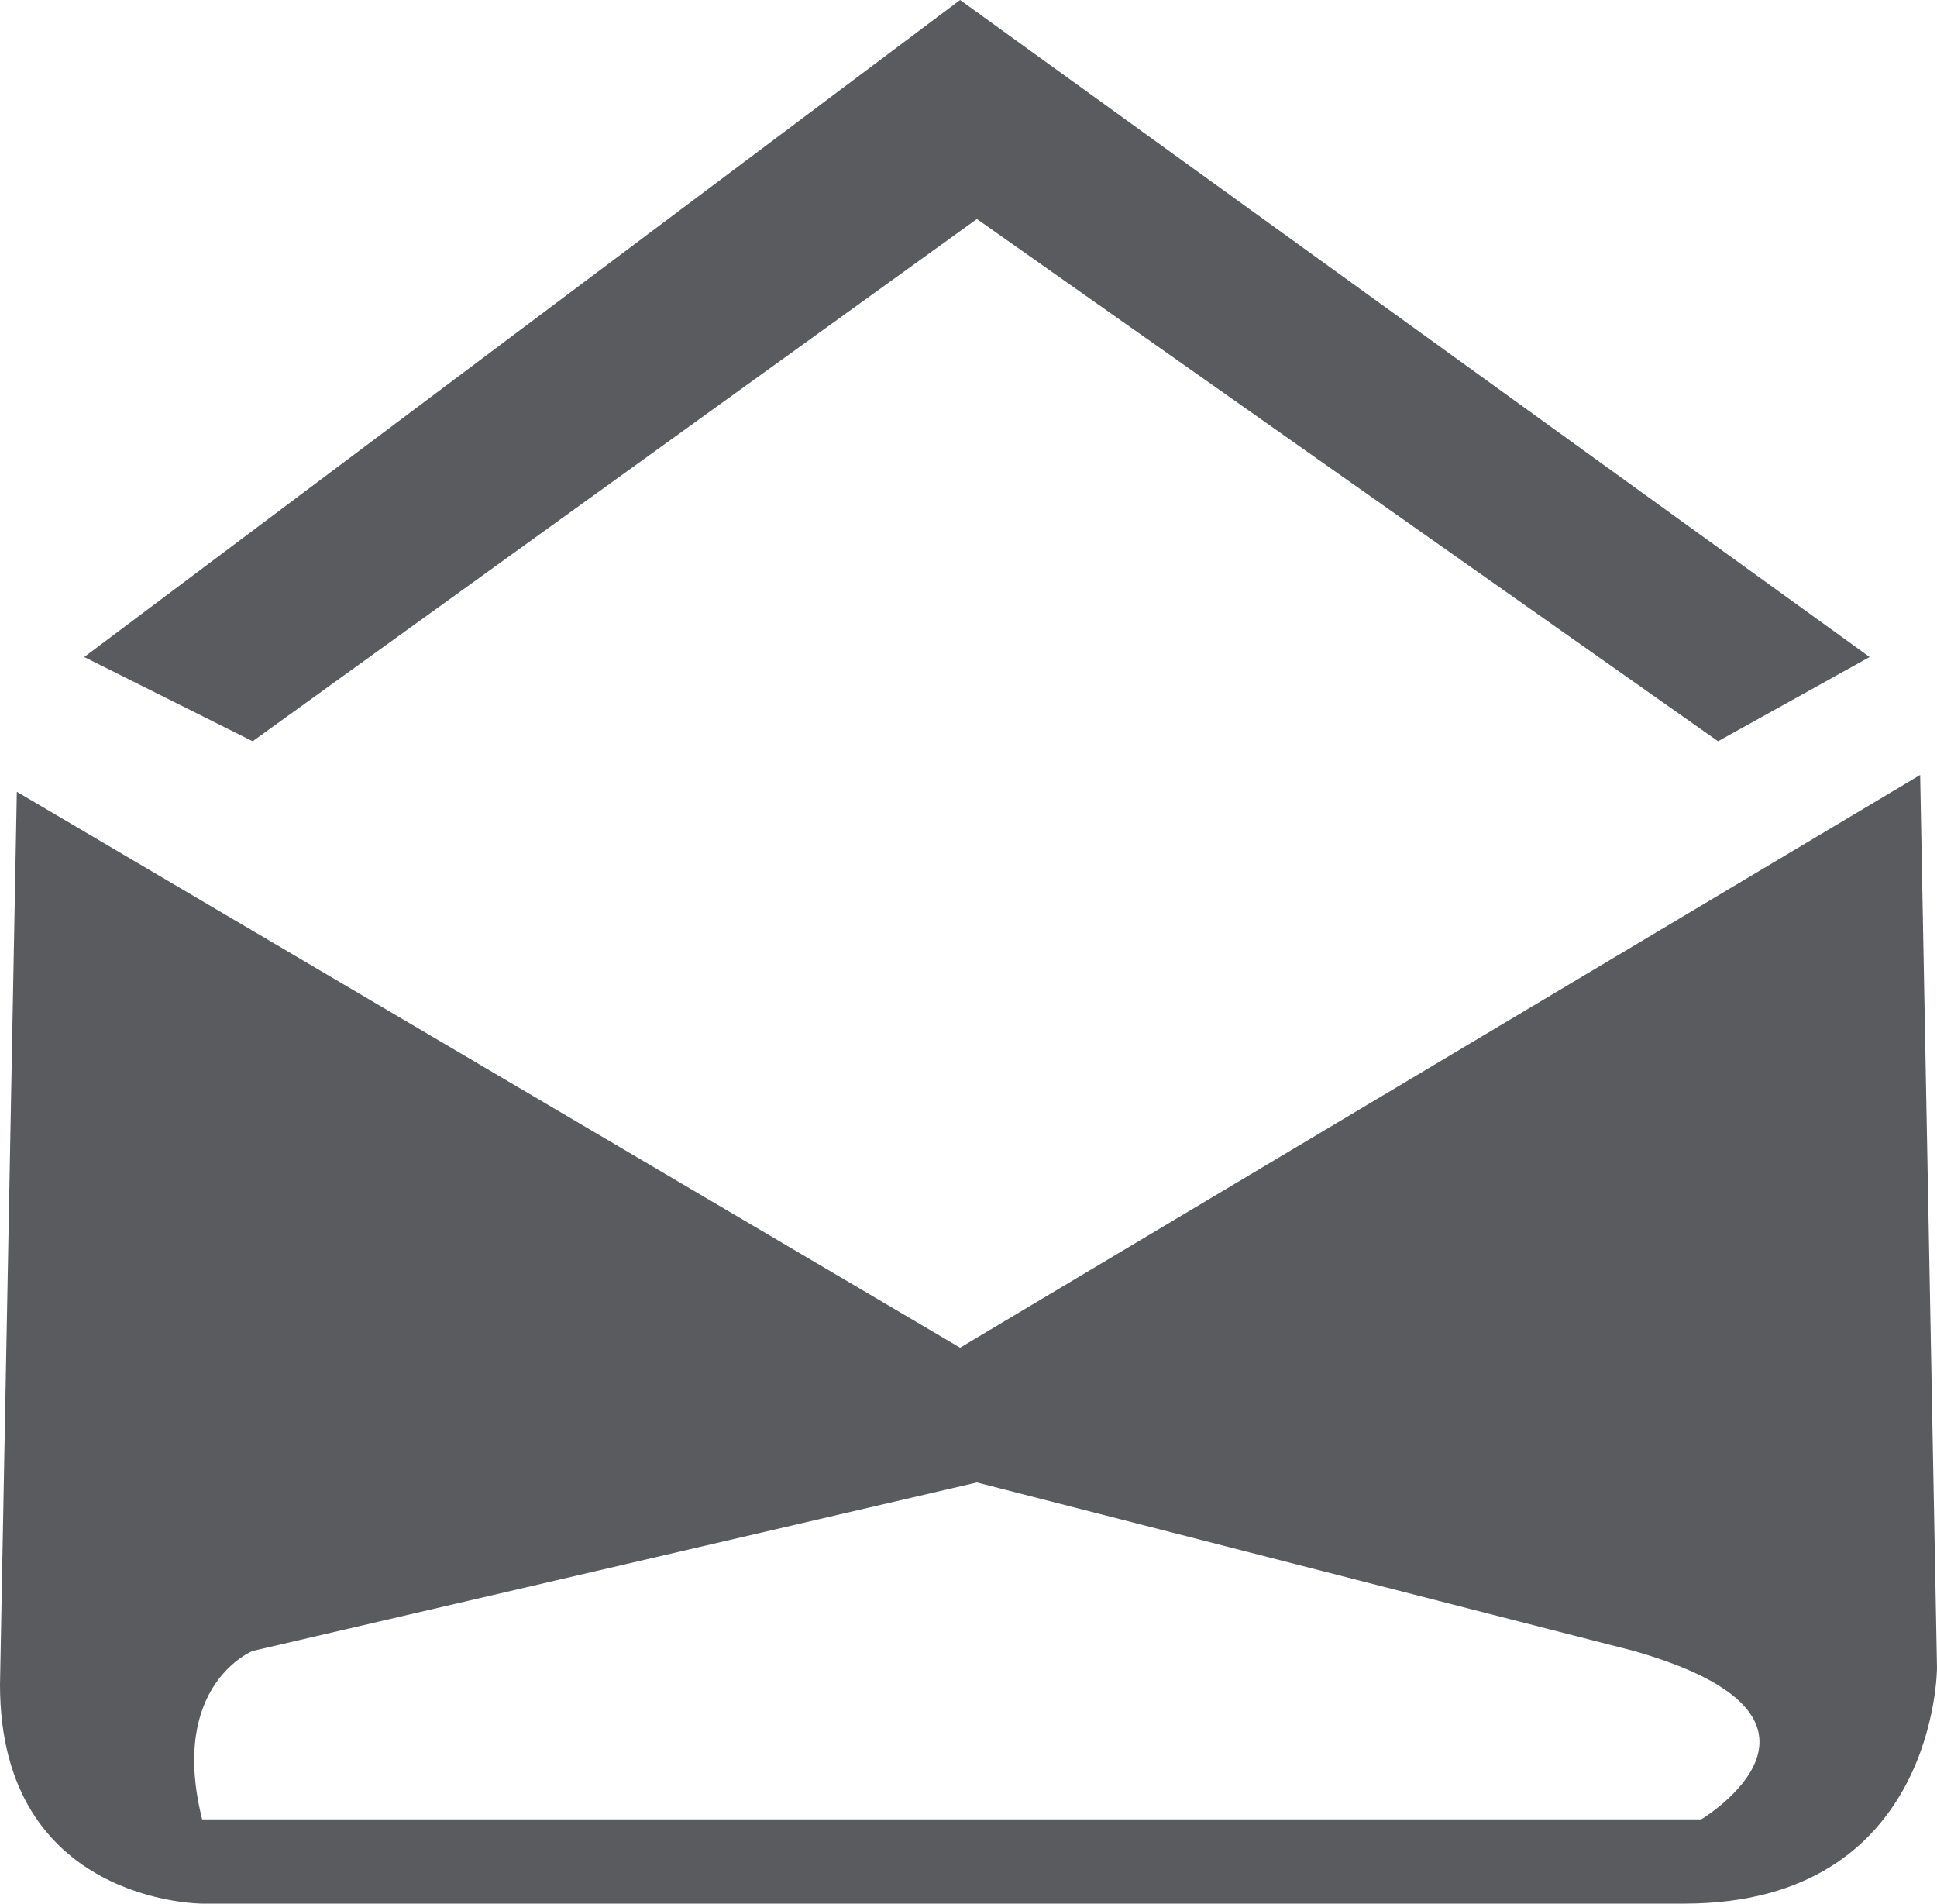 <?xml version="1.0" encoding="UTF-8" standalone="no"?>
<!-- Generator: Adobe Illustrator 15.1.0, SVG Export Plug-In  -->

<svg
   xmlns:dc="http://purl.org/dc/elements/1.1/"
   xmlns:cc="http://creativecommons.org/ns#"
   xmlns:rdf="http://www.w3.org/1999/02/22-rdf-syntax-ns#"
   xmlns:svg="http://www.w3.org/2000/svg"
   xmlns="http://www.w3.org/2000/svg"
   xmlns:sodipodi="http://sodipodi.sourceforge.net/DTD/sodipodi-0.dtd"
   xmlns:inkscape="http://www.inkscape.org/namespaces/inkscape"
   version="1.1"
   x="0px"
   y="0px"
   width="64.904"
   height="63.775"
   viewBox="-9.397 -12.271 64.904 63.775"
   overflow="visible"
   enable-background="new -9.397 -12.271 81 88"
   xml:space="preserve"
   id="svg8"
   sodipodi:docname="mail.svg"
   style="overflow:visible"
   inkscape:version="0.92.2 2405546, 2018-03-11"><sodipodi:namedview
     pagecolor="#ffffff"
     bordercolor="#666666"
     borderopacity="1"
     objecttolerance="10"
     gridtolerance="10"
     guidetolerance="10"
     inkscape:pageopacity="0"
     inkscape:pageshadow="2"
     inkscape:window-width="849"
     inkscape:window-height="1415"
     id="namedview10"
     showgrid="false"
     fit-margin-top="0"
     fit-margin-left="0"
     fit-margin-right="0"
     fit-margin-bottom="0"
     inkscape:zoom="0.67045455"
     inkscape:cx="-83.85834"
     inkscape:cy="17.827275"
     inkscape:window-x="854"
     inkscape:window-y="21"
     inkscape:window-maximized="0"
     inkscape:current-layer="svg8" /><defs
     id="defs2" /><g
     id="g824"
     transform="translate(-9.397,-12.271)"><polygon
       id="polygon4"
       points="32.734,7.337 57.568,24.833 62.647,22.011 32.17,0 2.822,22.011 8.466,24.833 "
       style="fill:#5a5b5e" /><path
       id="path6"
       d="M 0.564,26.526 32.17,45.15 64.34,25.962 64.904,55.874 c 0,0 0,7.901 -8.466,7.901 H 6.773 c 0,0 -6.773,0 -6.773,-7.337 z m 6.209,34.427 h 50.23 c 0,0 5.644,-3.386 -2.258,-5.644 L 32.734,49.665 8.466,55.31 c 0,0 -2.822,1.128 -1.693,5.643 z"
       inkscape:connector-curvature="0"
       style="fill:#5a5b5e" /></g></svg>